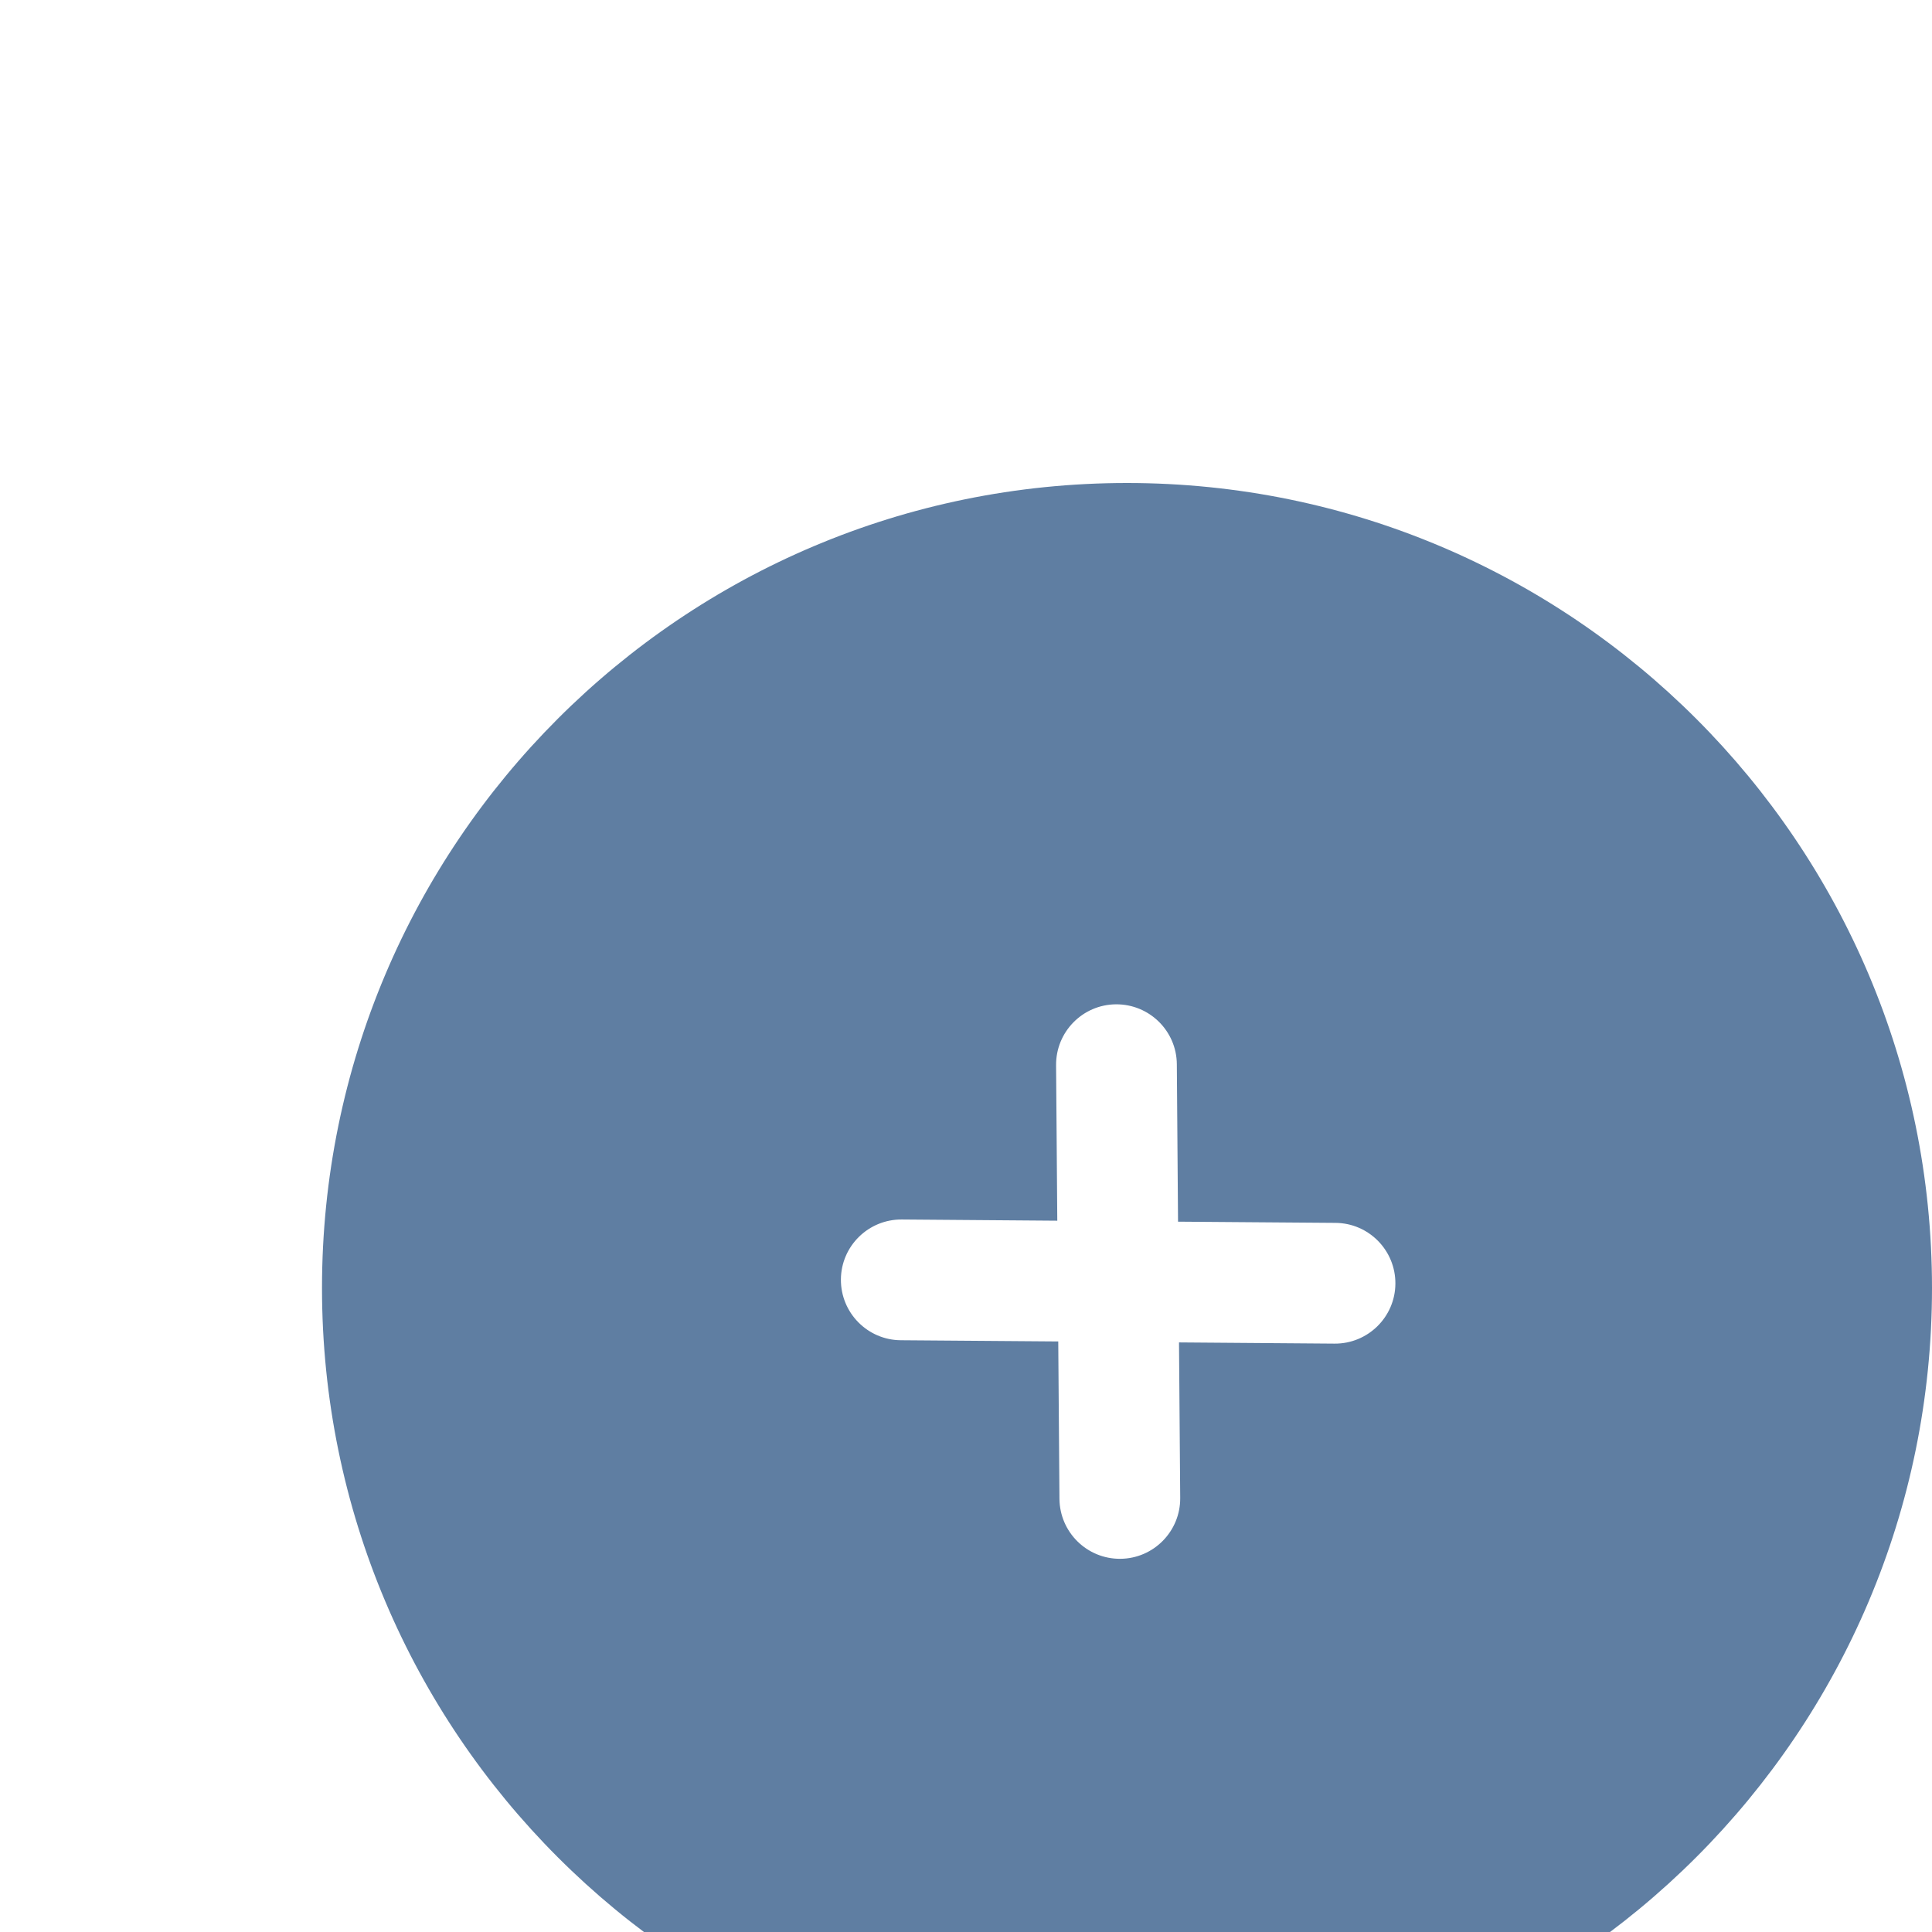 <svg width="24" height="24" viewBox="0 0 24 24" fill="none" xmlns="http://www.w3.org/2000/svg">
<g filter="url(#filter0_d_626_29)">
<path fill-rule="evenodd" clip-rule="evenodd" d="M24 12C24 17.523 19.523 22 14 22C8.477 22 4 17.523 4 12C4 6.477 8.477 2 14 2C19.523 2 24 6.477 24 12ZM13.863 8.476C14.277 8.473 14.616 8.806 14.619 9.22L14.634 11.176L16.59 11.191C17.004 11.194 17.337 11.533 17.334 11.947C17.331 12.361 16.992 12.694 16.578 12.691L14.646 12.676L14.661 14.608C14.664 15.022 14.331 15.361 13.917 15.364C13.503 15.367 13.165 15.034 13.161 14.62L13.146 12.664L11.19 12.649C10.776 12.646 10.443 12.307 10.446 11.893C10.449 11.479 10.788 11.146 11.202 11.149L13.134 11.164L13.119 9.232C13.116 8.818 13.449 8.479 13.863 8.476Z" fill="#5F7EA2"/>
</g>
<defs>
<filter id="filter0_d_626_29" x="0" y="2" width="28" height="28" filterUnits="userSpaceOnUse" color-interpolation-filters="sRGB">
<feFlood flood-opacity="0" result="BackgroundImageFix"/>
<feColorMatrix in="SourceAlpha" type="matrix" values="0 0 0 0 0 0 0 0 0 0 0 0 0 0 0 0 0 0 127 0" result="hardAlpha"/>
<feOffset dy="4"/>
<feGaussianBlur stdDeviation="2"/>
<feComposite in2="hardAlpha" operator="out"/>
<feColorMatrix type="matrix" values="0 0 0 0 0 0 0 0 0 0 0 0 0 0 0 0 0 0 0.25 0"/>
<feBlend mode="normal" in2="BackgroundImageFix" result="effect1_dropShadow_626_29"/>
<feBlend mode="normal" in="SourceGraphic" in2="effect1_dropShadow_626_29" result="shape"/>
</filter>
</defs>
</svg>
